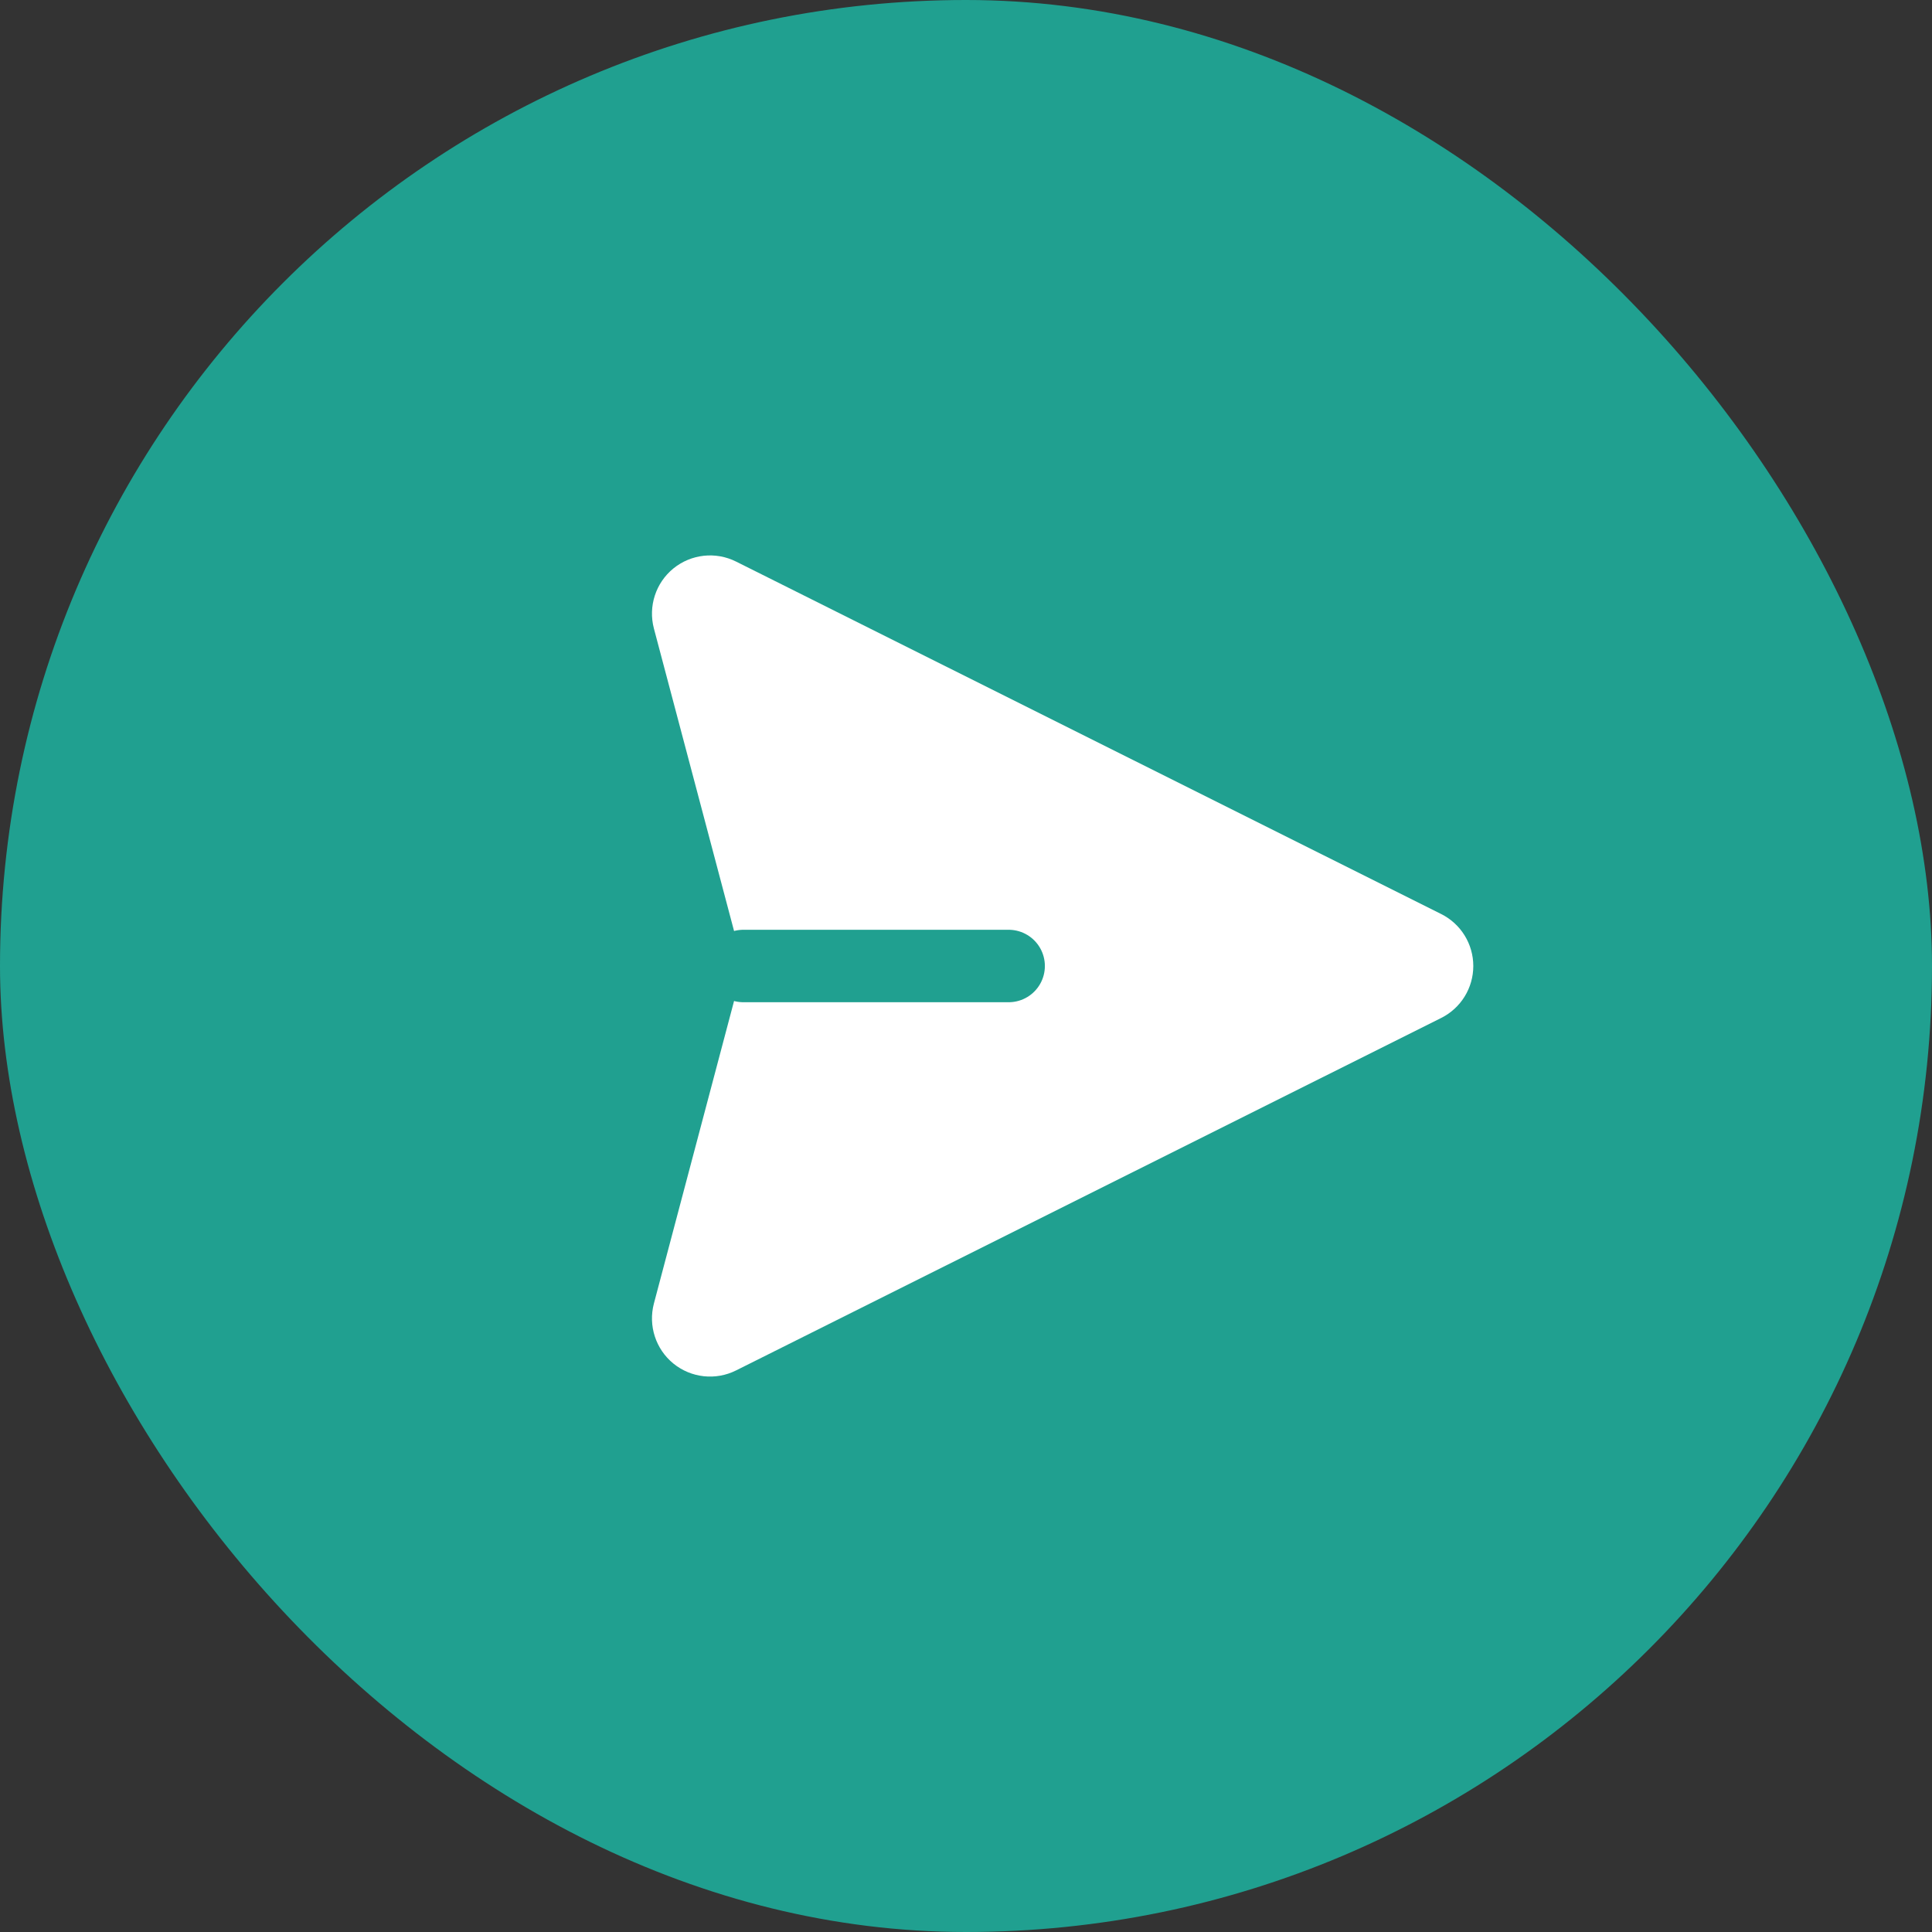 <svg width="40" height="40" viewBox="0 0 40 40" fill="none" xmlns="http://www.w3.org/2000/svg">
<rect x="0" y="0" width="40" height="40" fill="#333333" stroke="none"/>
<rect width="40" height="40" rx="20" fill="#20A090"/>
<path fill-rule="evenodd" clip-rule="evenodd" d="M15.24 11.627L29.838 18.924C30.246 19.128 30.503 19.544 30.503 20C30.503 20.456 30.246 20.872 29.838 21.076L15.24 28.373C14.817 28.585 14.309 28.529 13.942 28.231C13.575 27.932 13.418 27.446 13.538 26.989L15.39 20L13.538 13.011C13.418 12.554 13.575 12.068 13.942 11.769C14.309 11.471 14.817 11.415 15.24 11.627Z" fill="white"/>
<path d="M20.883 20H15.39" stroke="#20A090" stroke-width="1.5" stroke-linecap="round" stroke-linejoin="round"/>
</svg>
